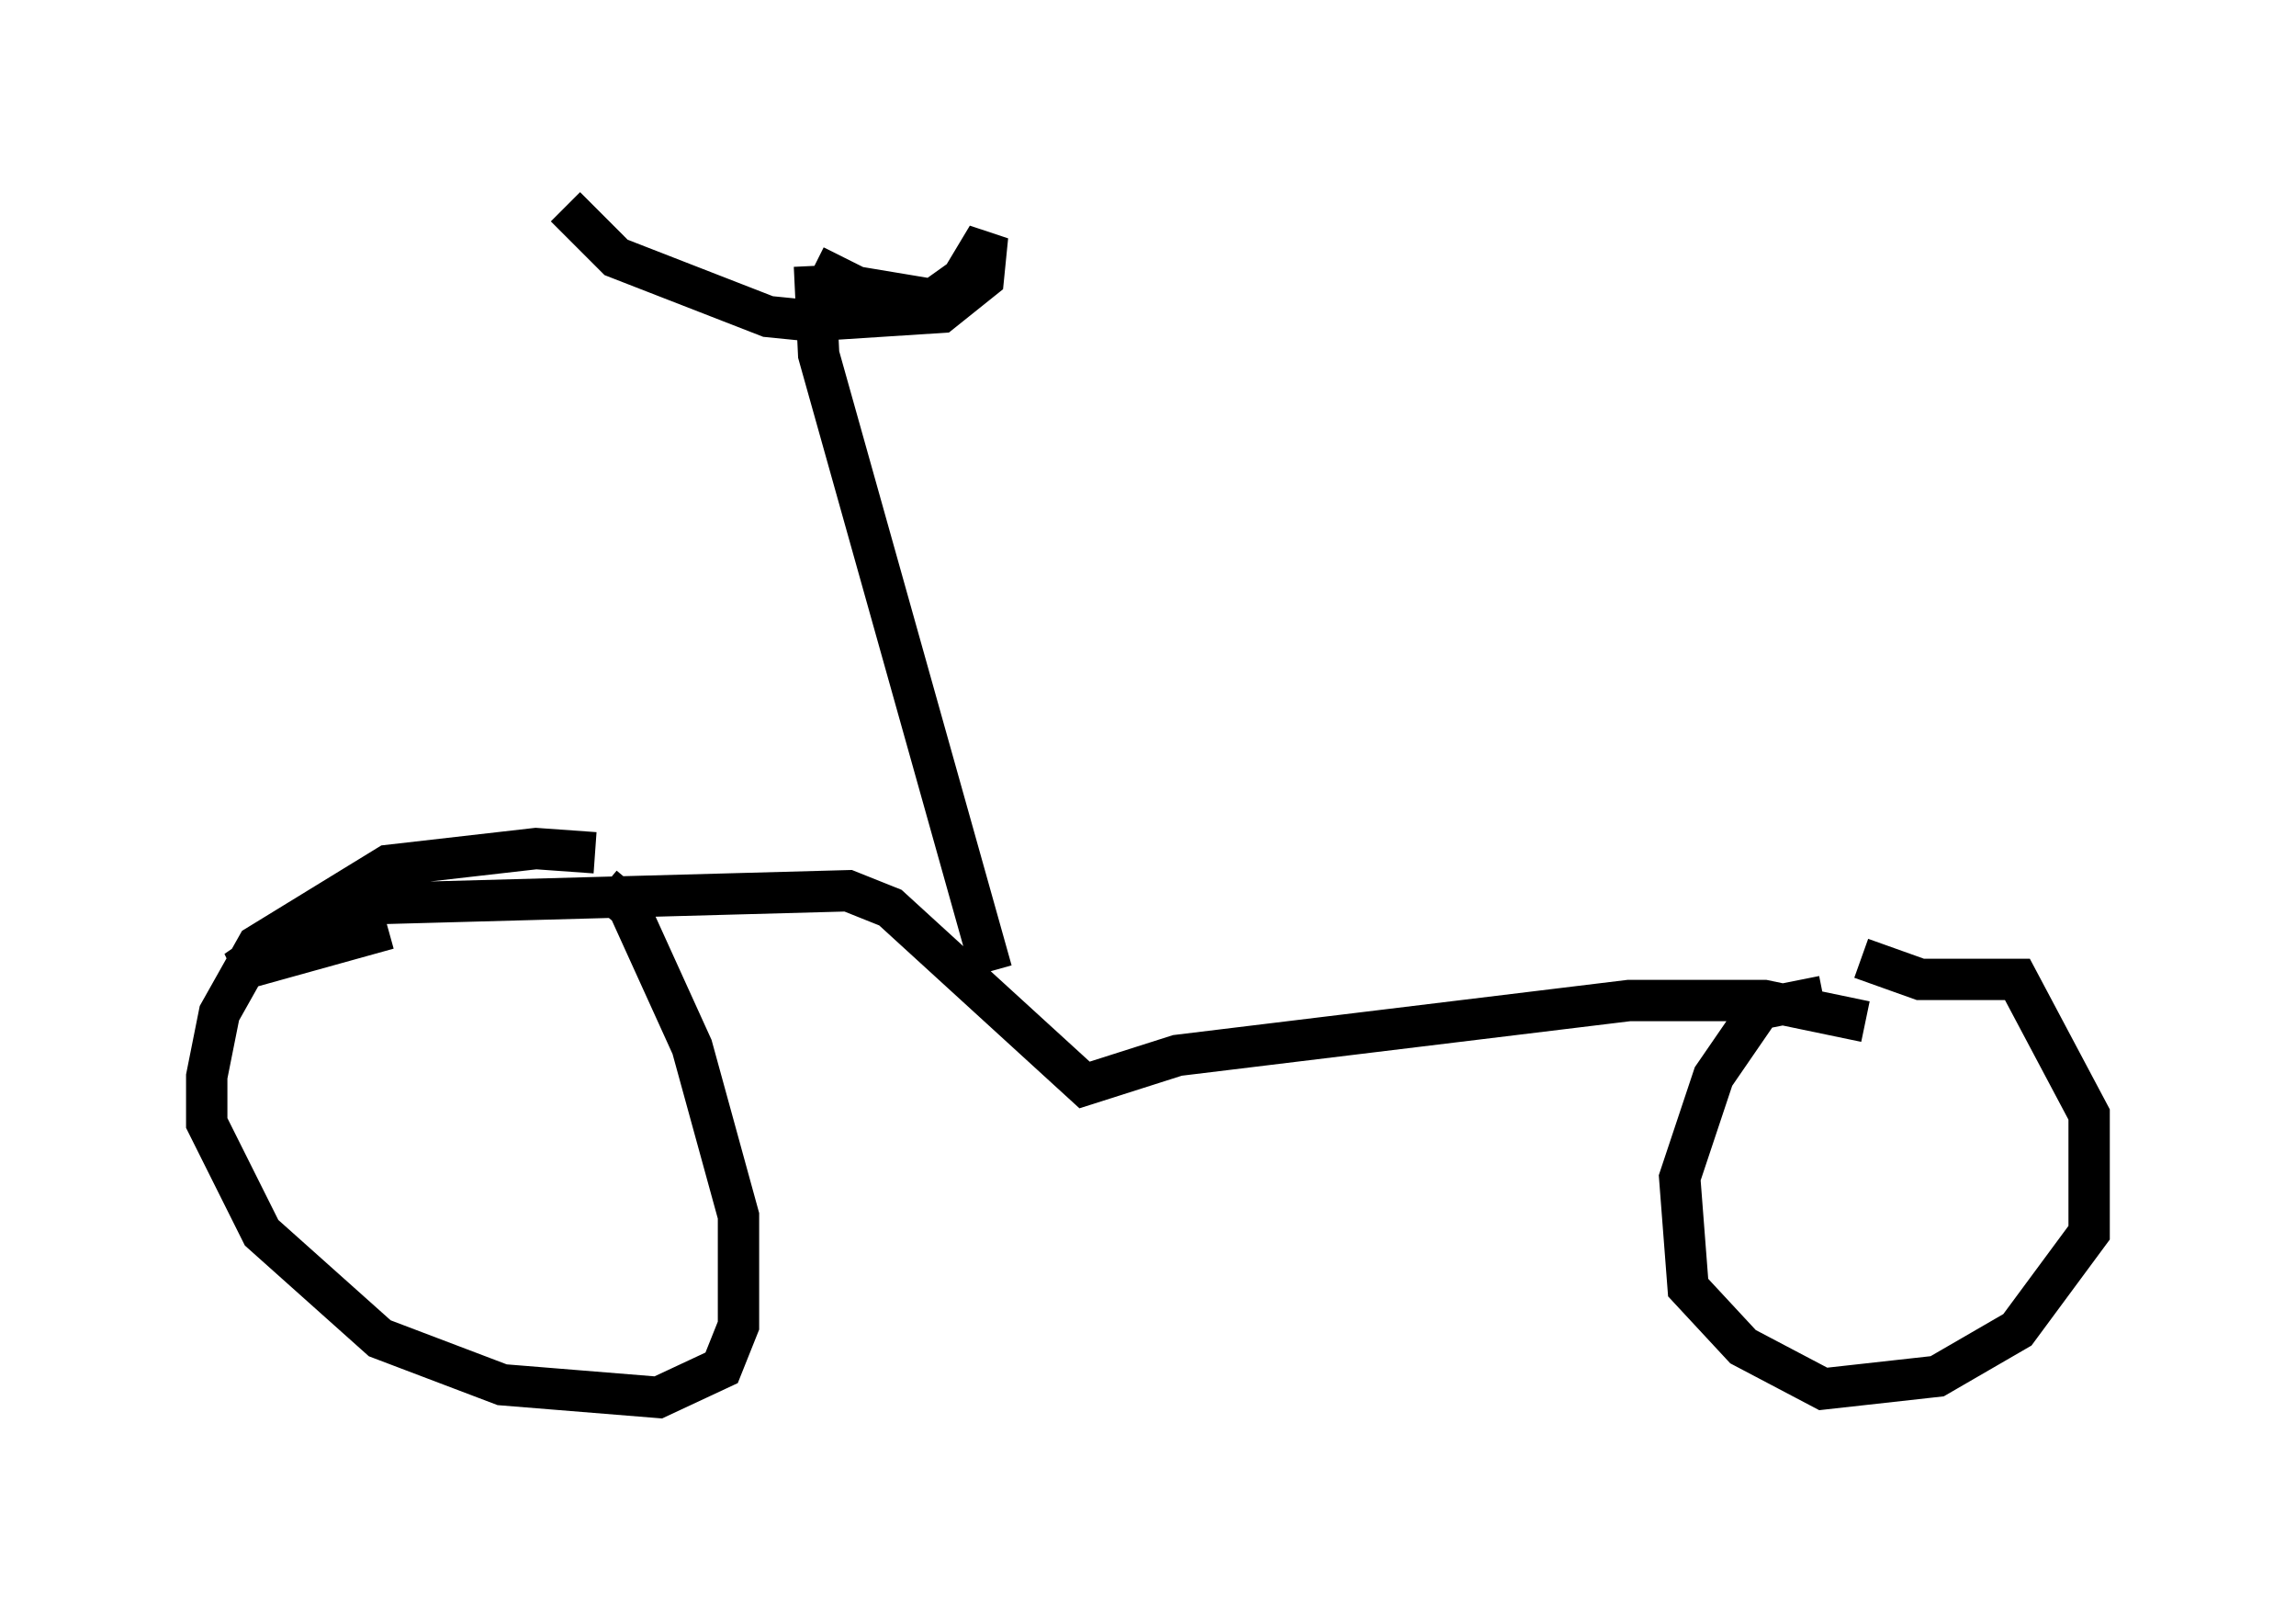 <?xml version="1.0" encoding="utf-8" ?>
<svg baseProfile="full" height="38.788" version="1.1" width="55.53" xmlns="http://www.w3.org/2000/svg" xmlns:ev="http://www.w3.org/2001/xml-events" xmlns:xlink="http://www.w3.org/1999/xlink"><defs /><rect fill="white" height="38.788" width="55.53" x="0" y="0" /><path d="M16.638, 21.334 m-2.246, -0.715 l-1.429, -0.102 -3.573, 0.408 l-3.165, 1.94 -0.919, 1.633 l-0.306, 1.531 0.0, 1.123 l1.327, 2.654 2.858, 2.552 l2.96, 1.123 3.777, 0.306 l1.531, -0.715 0.408, -1.021 l0.0, -2.654 -1.123, -4.083 l-1.531, -3.369 -0.613, -0.51 m29.502, 2.654 l-1.531, 0.306 -1.123, 1.633 l-0.817, 2.45 0.204, 2.654 l1.327, 1.429 1.94, 1.021 l2.756, -0.306 1.94, -1.123 l1.735, -2.348 0.0, -2.858 l-1.735, -3.267 -2.348, 0.0 l-1.429, -0.51 m0.102, 1.531 l-2.45, -0.51 -3.267, 0.0 l-10.923, 1.327 -2.246, 0.715 l-4.696, -4.288 -1.021, -0.408 l-11.229, 0.306 -1.94, 0.51 l-1.633, 1.123 3.675, -1.021 m14.598, 1.021 l-4.185, -14.904 -0.102, -2.144 m0.0, 0.0 l1.021, 0.51 1.838, 0.306 l0.715, -0.51 0.613, -1.021 l-0.102, 1.021 -1.021, 0.817 l-3.165, 0.204 -1.021, -0.102 l-3.675, -1.429 -1.225, -1.225 m23.888, 16.844 " fill="none" stroke="black" stroke-width="1" /></svg>